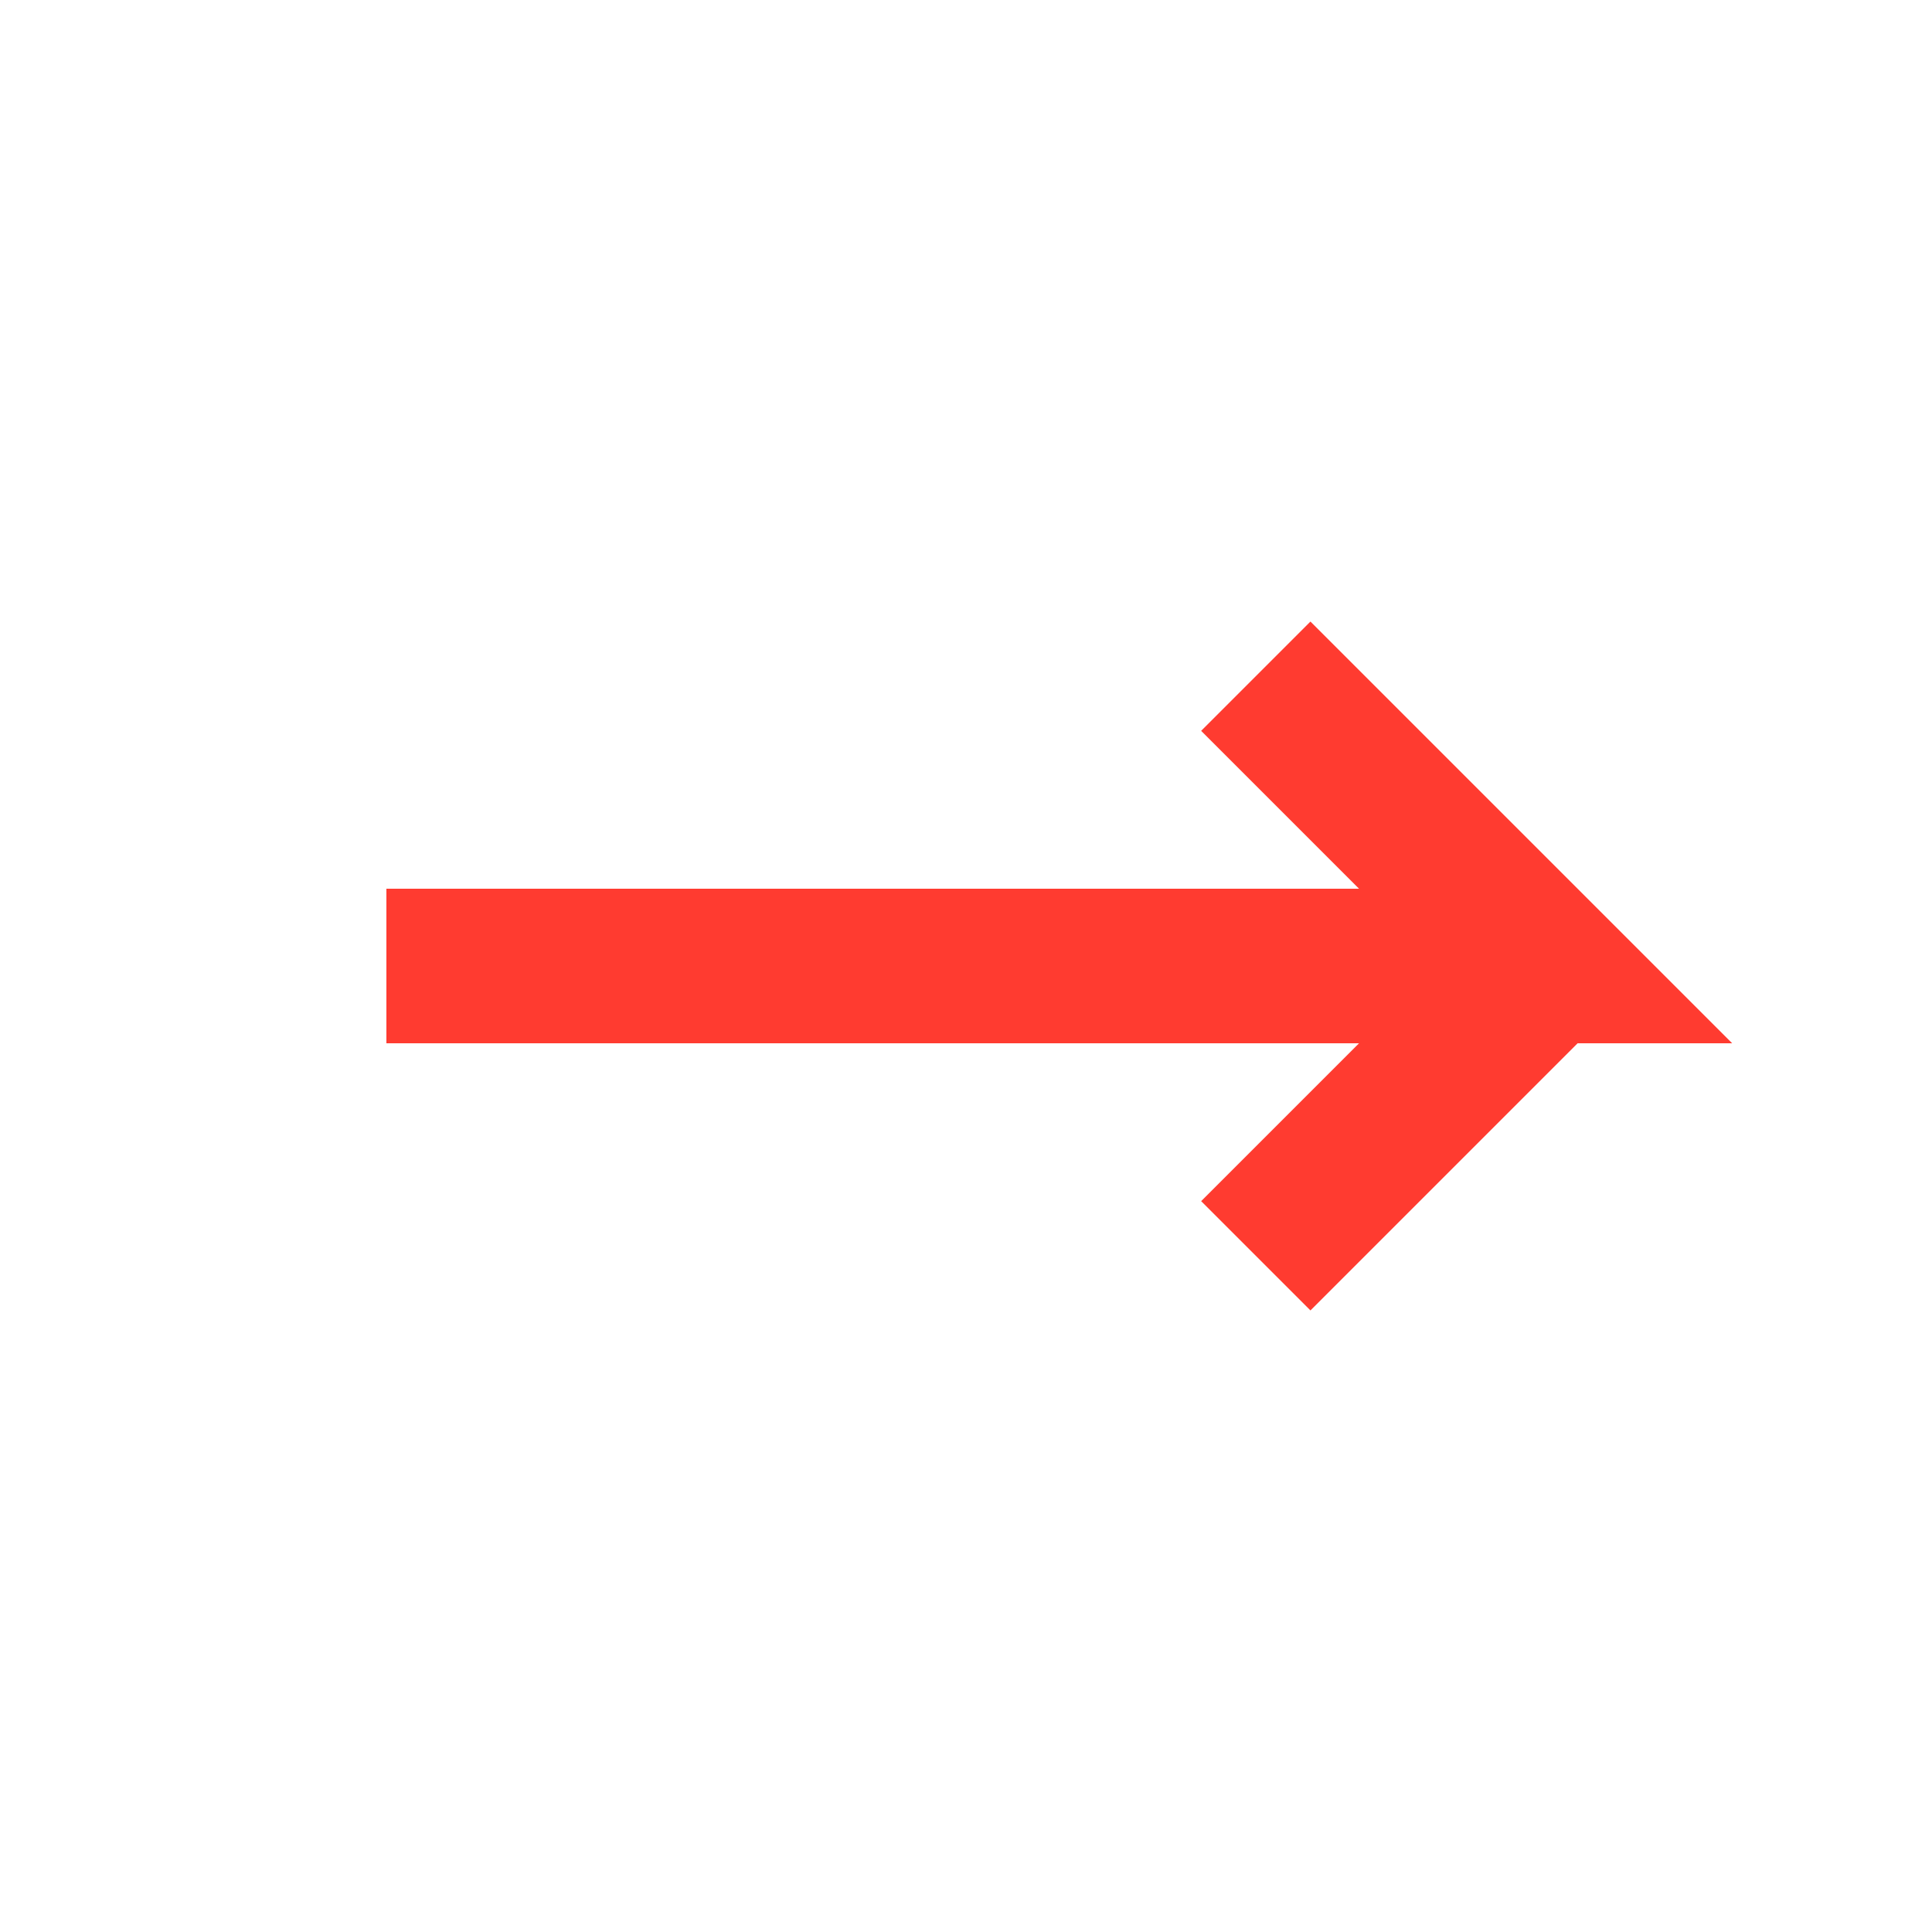 <?xml version="1.0" encoding="UTF-8"?>
<svg width="100" height="100" viewBox="0 0 100 100" xmlns="http://www.w3.org/2000/svg">
  <path d="M20 50 L80 50 L65 35 M80 50 L65 65" stroke="#FF3B30" stroke-width="8" fill="none"/>
</svg>
